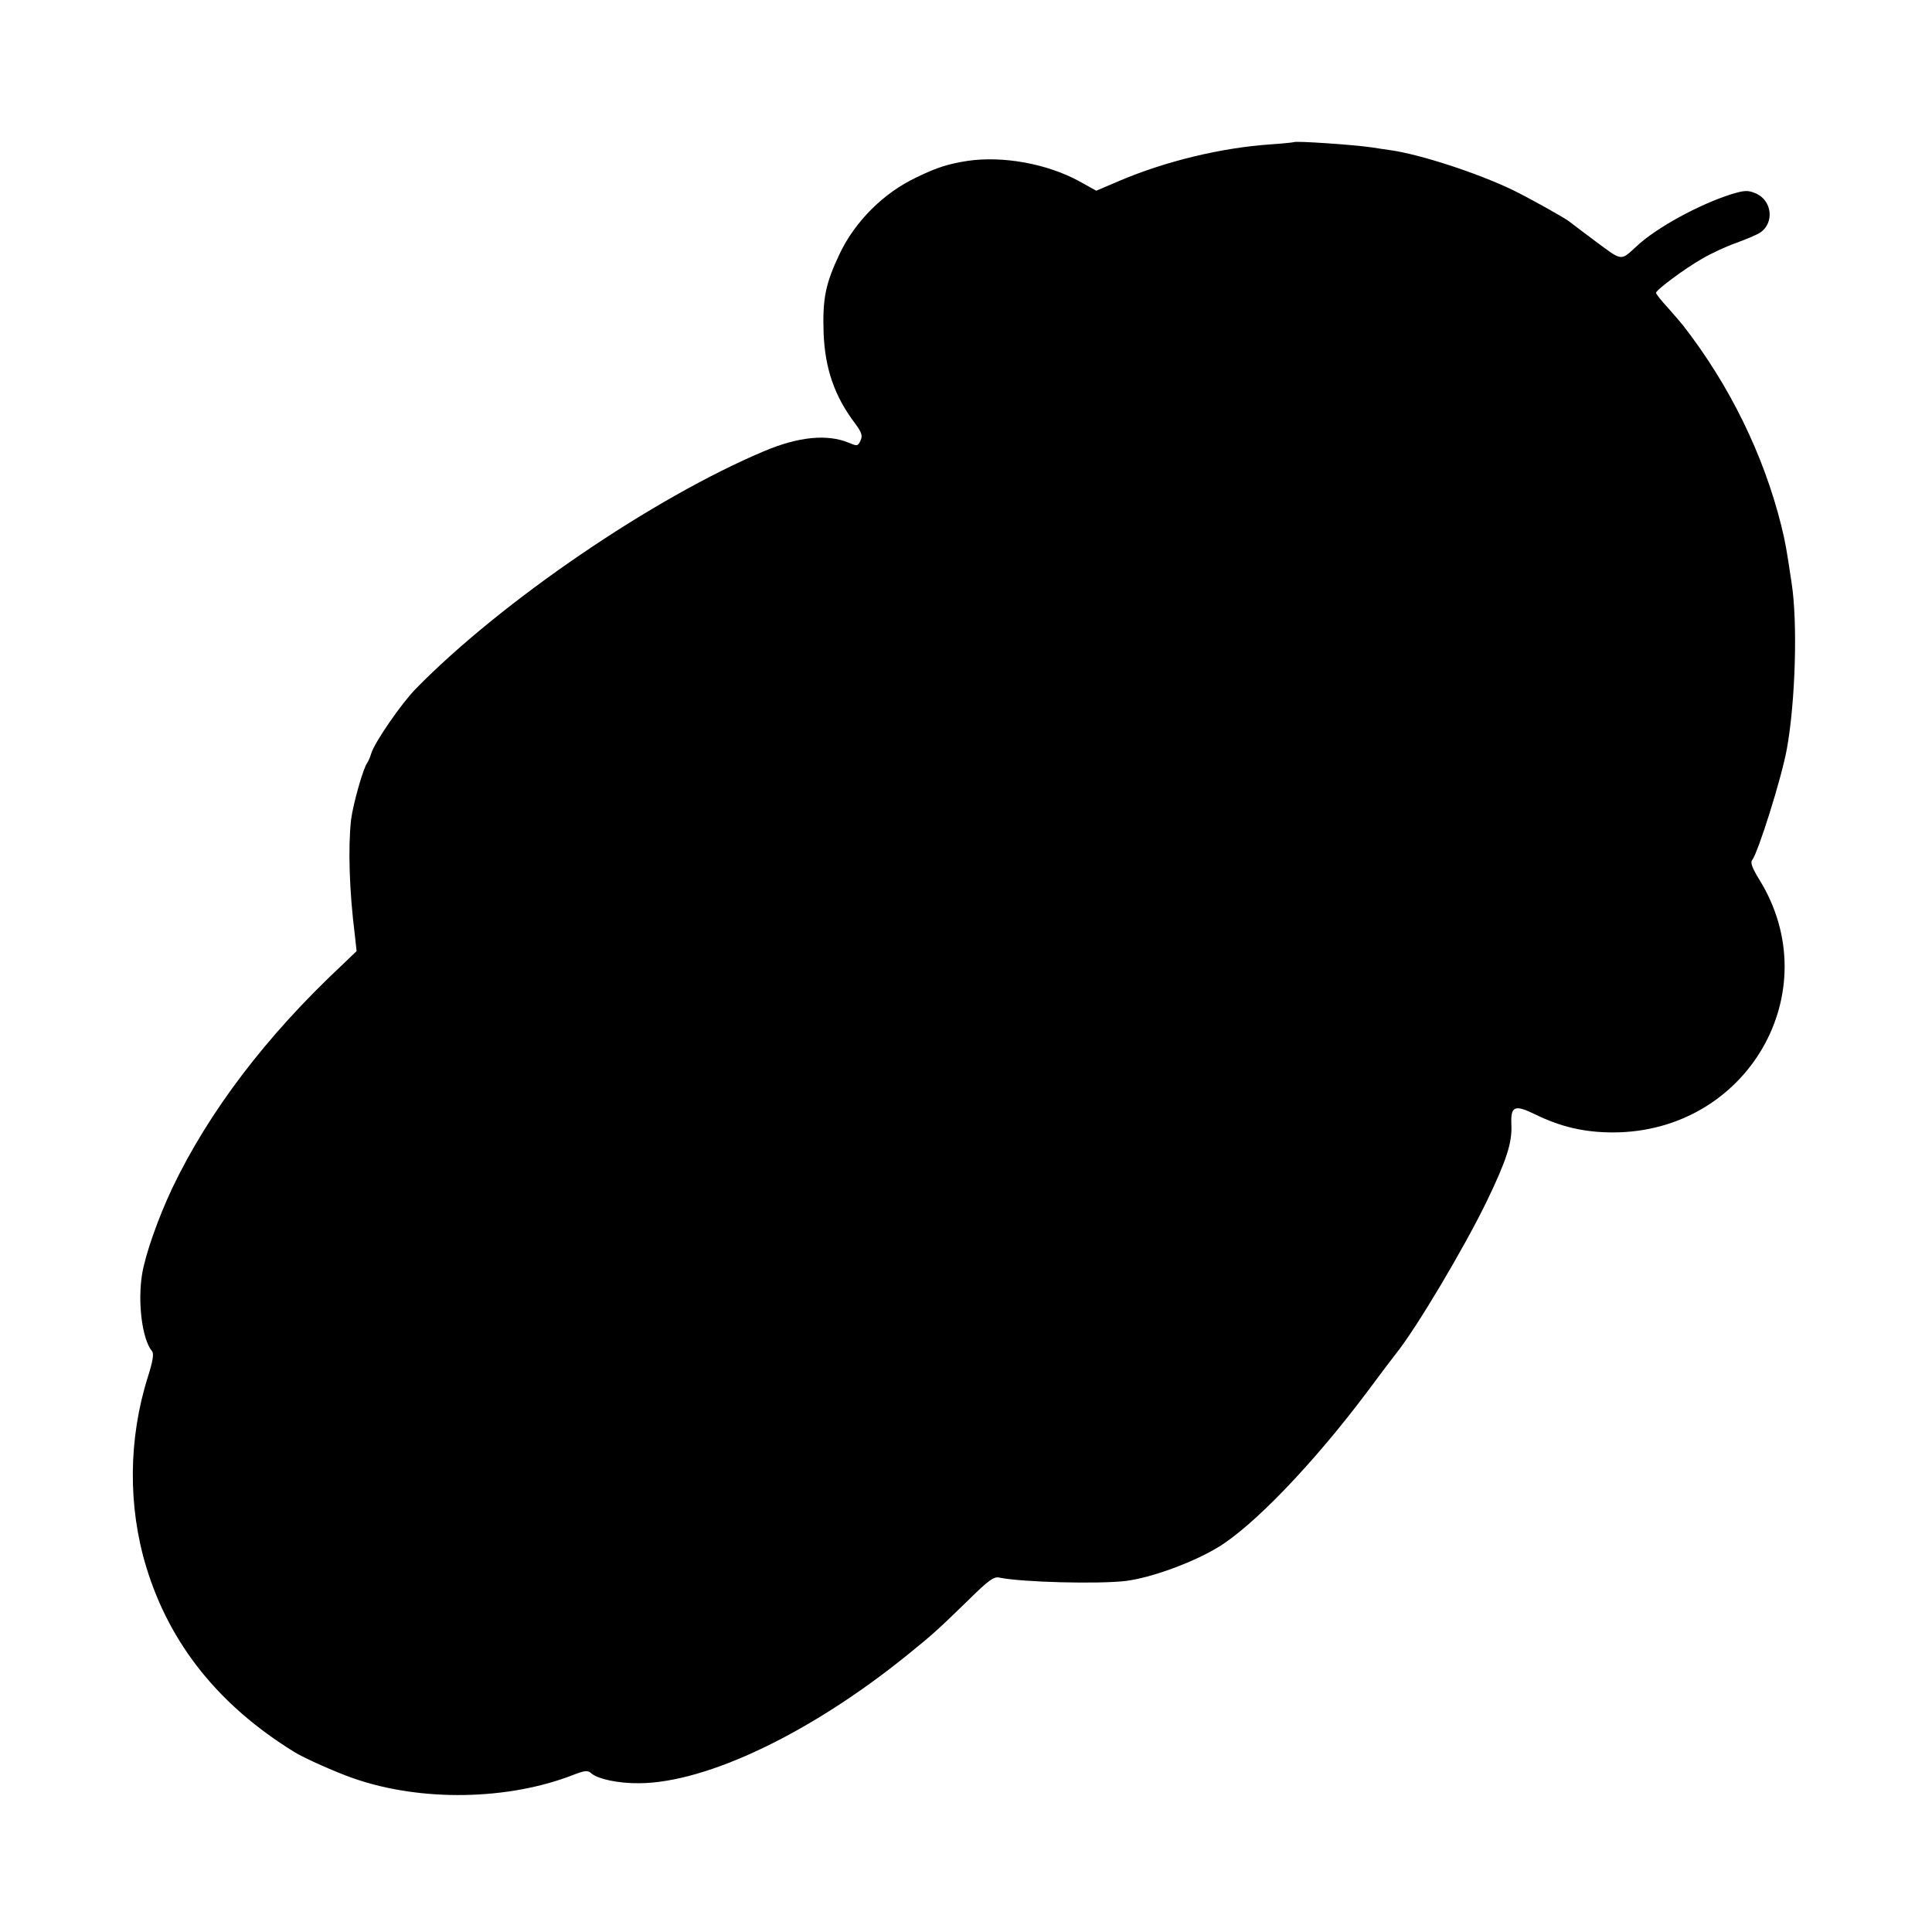 <?xml version="1.0" standalone="no"?>
<!DOCTYPE svg PUBLIC "-//W3C//DTD SVG 20010904//EN"
 "http://www.w3.org/TR/2001/REC-SVG-20010904/DTD/svg10.dtd">
<svg version="1.0" xmlns="http://www.w3.org/2000/svg"
 width="700pt" height="700pt" viewBox="0 0 700 700"
 preserveAspectRatio="xMidYMid meet">
<g transform="translate(0,700) scale(0.1,-0.1)"
fill="#000000" stroke="none">
<path d="M4688 6485 c-2 -1 -39 -5 -83 -8 -179 -12 -382 -61 -551 -133 l-82
-35 -63 35 c-116 63 -276 92 -404 73 -69 -11 -109 -23 -183 -59 -120 -56 -224
-160 -280 -278 -51 -108 -62 -161 -58 -285 5 -130 39 -230 114 -329 24 -33 28
-44 20 -62 -10 -21 -12 -21 -43 -8 -78 32 -181 22 -305 -30 -402 -169 -951
-543 -1263 -861 -53 -54 -150 -195 -162 -235 -4 -14 -11 -29 -15 -35 -14 -18
-51 -149 -58 -205 -11 -99 -7 -255 14 -421 l6 -55 -52 -50 c-275 -257 -483
-531 -616 -809 -52 -111 -96 -236 -109 -310 -17 -104 0 -238 36 -281 7 -9 3
-35 -15 -92 -71 -224 -73 -470 -6 -690 85 -279 263 -501 535 -669 34 -22 154
-75 215 -96 245 -86 563 -80 799 13 39 15 51 16 62 6 24 -22 100 -38 176 -37
245 2 623 183 972 466 92 74 113 94 217 195 75 74 95 89 115 84 82 -17 361
-24 459 -12 91 12 236 64 330 120 127 75 346 302 542 563 49 66 96 128 104
138 74 91 252 391 332 557 71 147 91 211 88 274 -3 69 11 75 87 38 92 -45 178
-65 282 -65 486 1 780 509 530 915 -25 40 -34 63 -27 71 22 28 107 298 126
403 31 170 40 459 17 604 -19 127 -22 143 -37 205 -64 257 -187 509 -356 726
-7 9 -32 38 -55 64 -24 26 -43 50 -43 54 1 11 103 87 166 123 34 20 90 46 125
58 35 13 74 29 86 37 53 35 44 118 -17 143 -27 11 -39 11 -88 -4 -114 -36
-271 -121 -342 -188 -59 -54 -51 -55 -147 16 -48 36 -92 69 -98 74 -18 14
-149 87 -205 114 -127 61 -335 129 -443 144 -23 3 -53 8 -67 10 -69 10 -277
24 -282 19z"/>
</g>
</svg>
